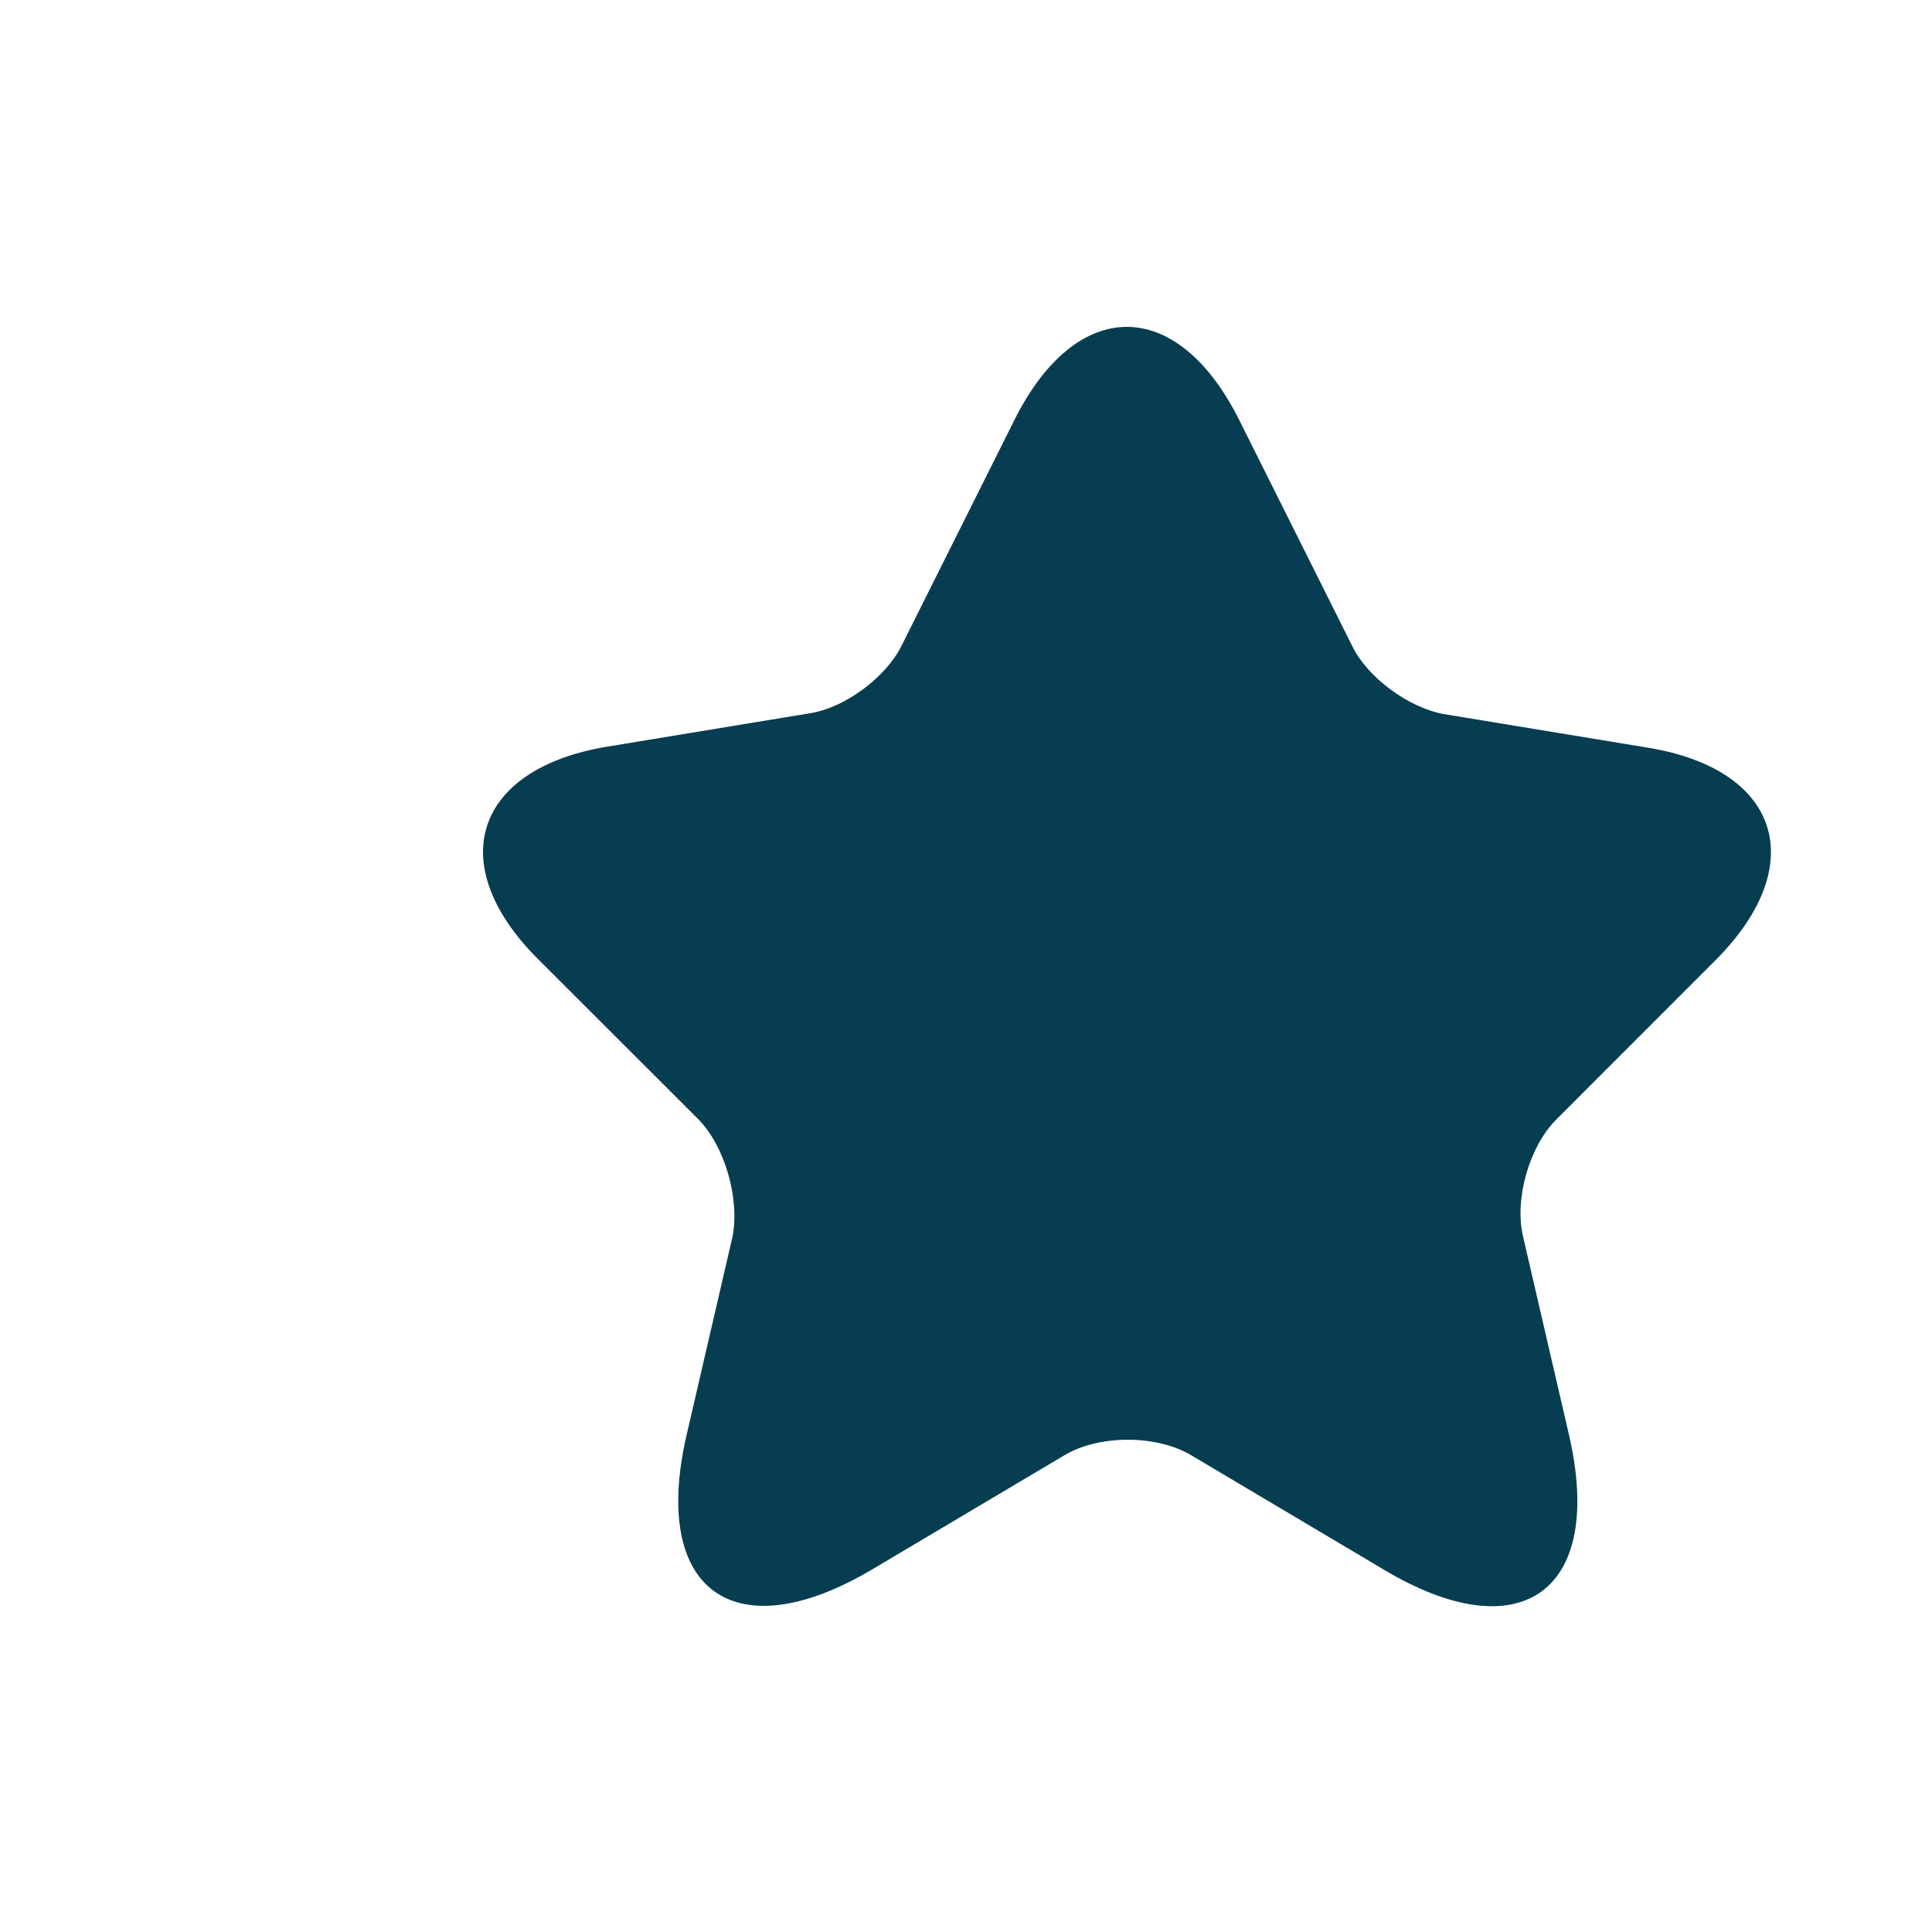 <svg width="16" height="16" viewBox="0 0 16 16" fill="none" xmlns="http://www.w3.org/2000/svg">
<path d="M10.26 3.473L11.2 5.353C11.327 5.613 11.667 5.86 11.953 5.913L13.653 6.193C14.74 6.373 14.993 7.16 14.213 7.946L12.887 9.273C12.667 9.493 12.54 9.926 12.613 10.239L12.993 11.88C13.293 13.173 12.6 13.68 11.46 12.999L9.867 12.053C9.58 11.88 9.1 11.88 8.813 12.053L7.22 12.999C6.08 13.673 5.387 13.173 5.687 11.88L6.067 10.239C6.127 9.92 6 9.486 5.78 9.266L4.453 7.94C3.673 7.16 3.927 6.373 5.013 6.186L6.713 5.906C7 5.86 7.34 5.606 7.467 5.346L8.407 3.466C8.92 2.453 9.747 2.453 10.26 3.473Z" fill="#073D51"/>
</svg>
